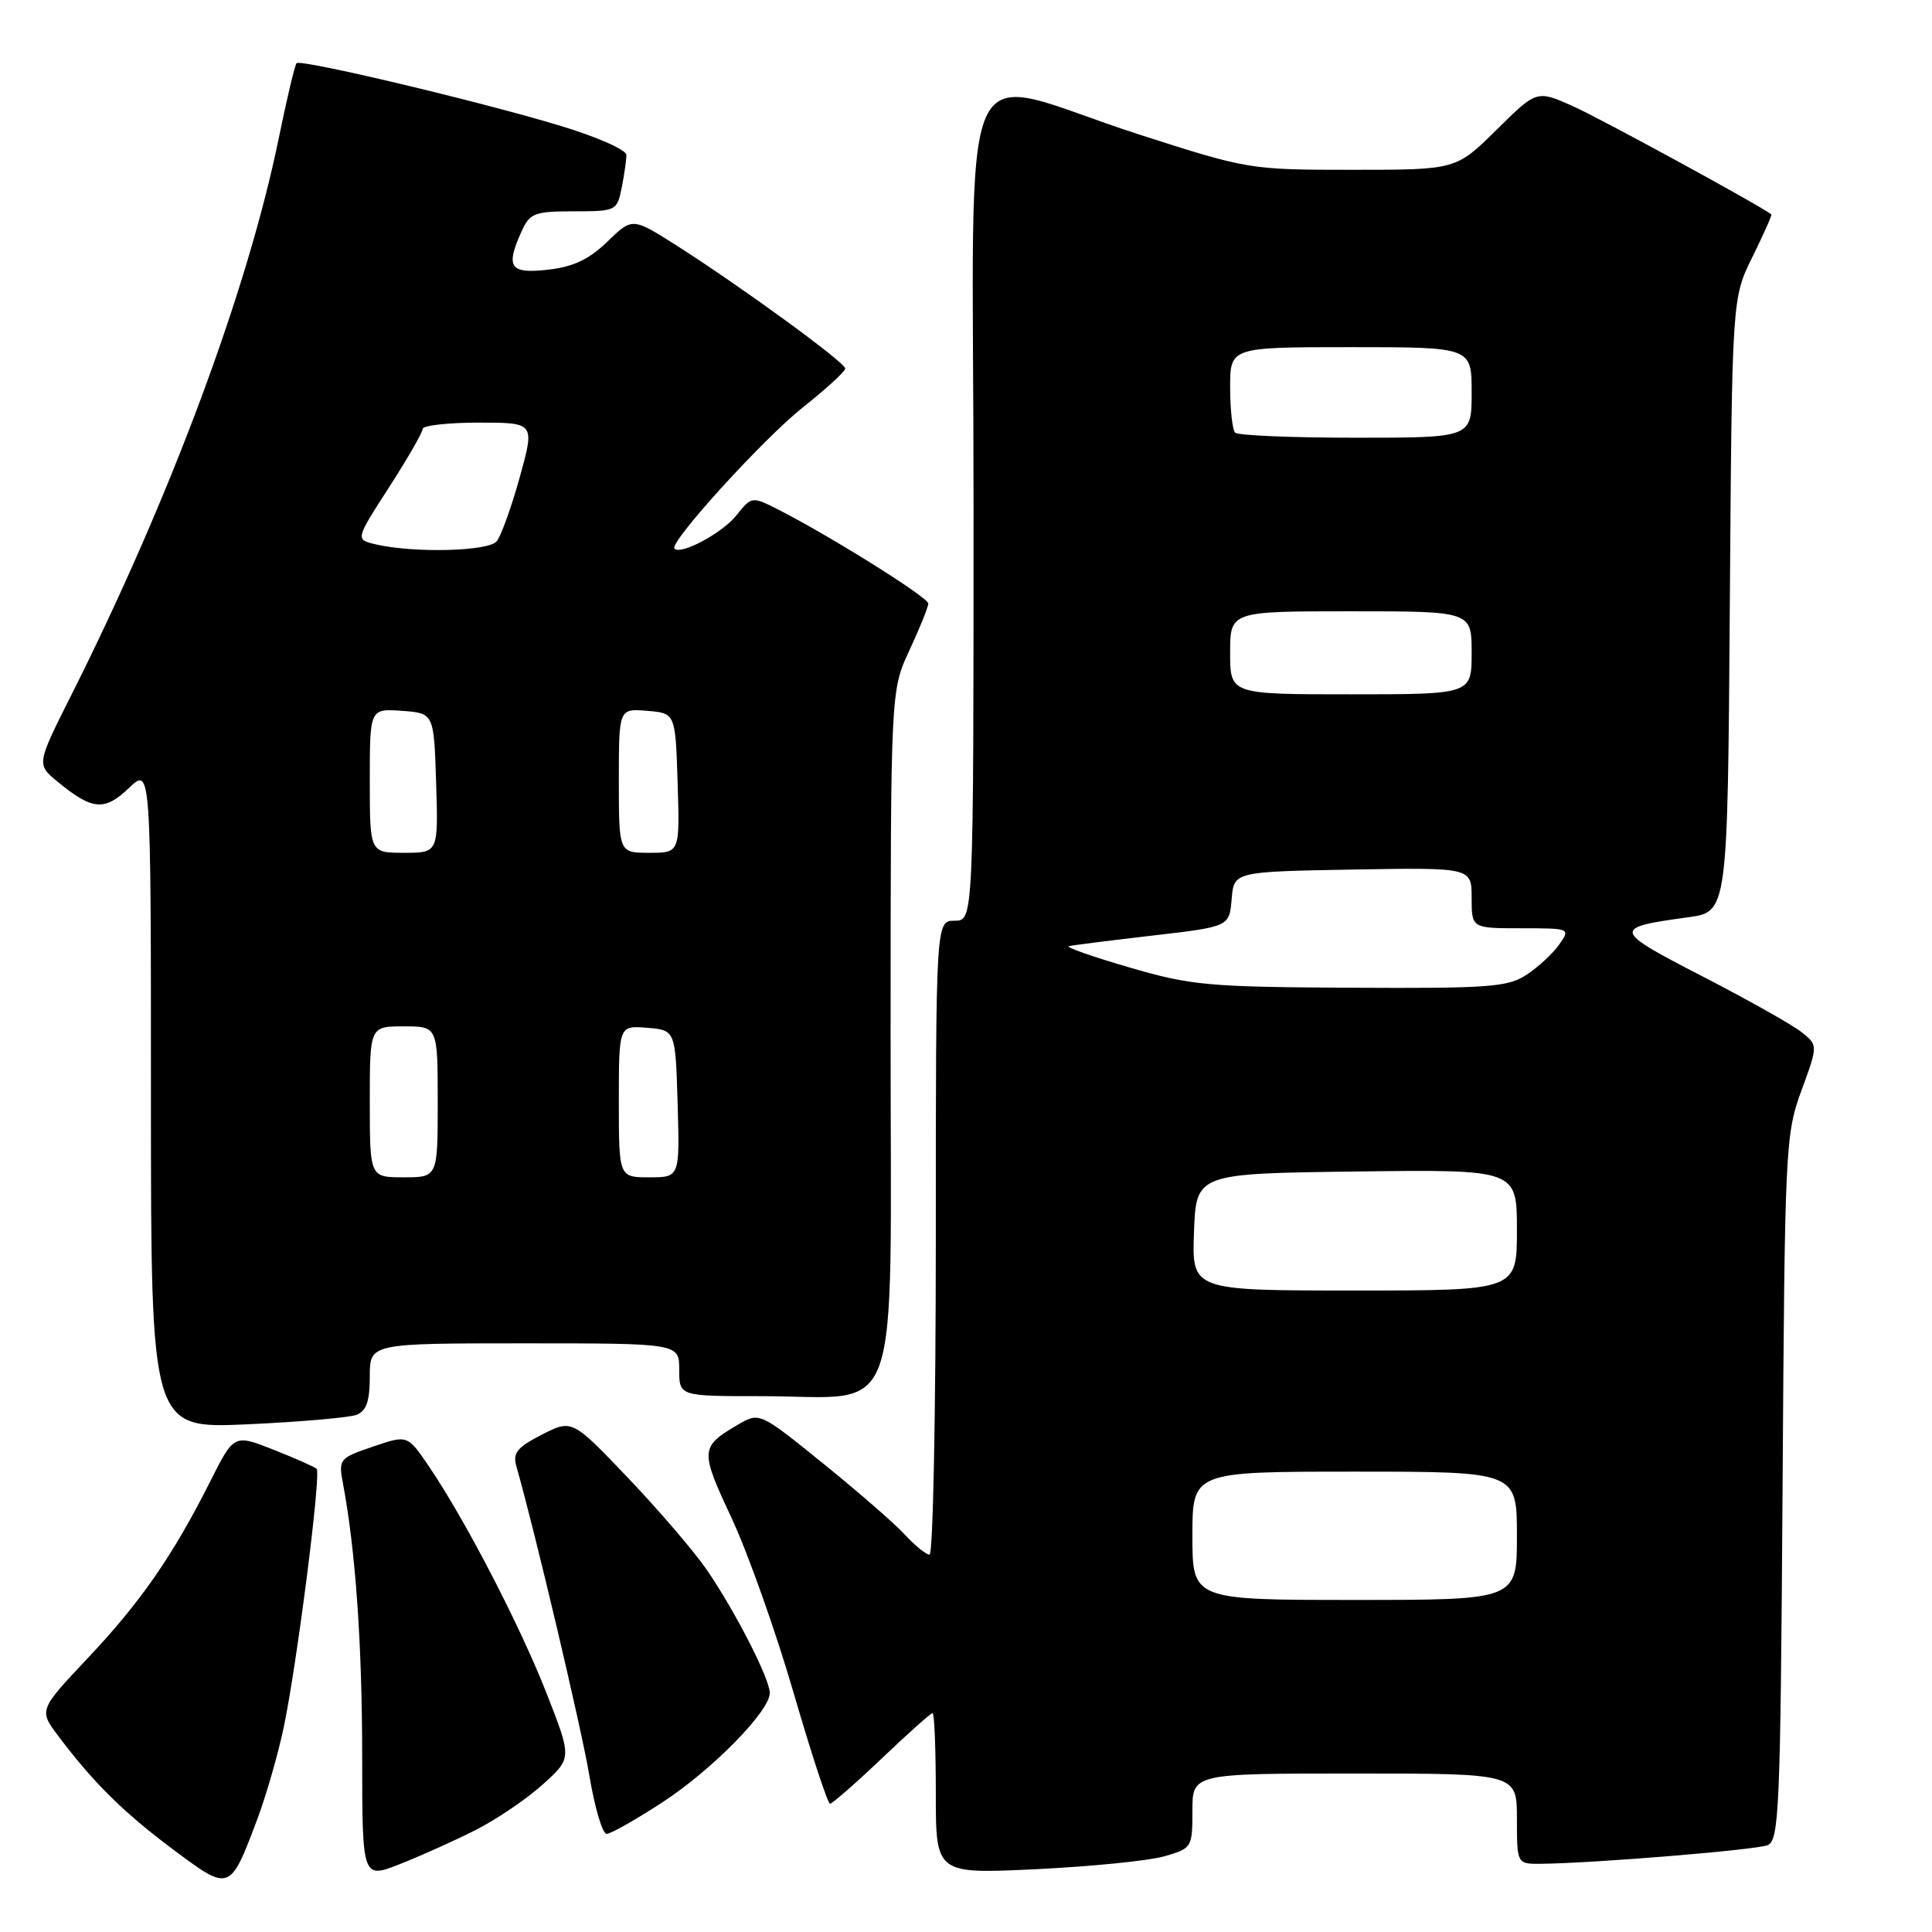 <?xml version="1.0" encoding="UTF-8" standalone="no"?>
<!DOCTYPE svg PUBLIC "-//W3C//DTD SVG 1.1//EN" "http://www.w3.org/Graphics/SVG/1.1/DTD/svg11.dtd" >
<svg xmlns="http://www.w3.org/2000/svg" xmlns:xlink="http://www.w3.org/1999/xlink" version="1.1" viewBox="0 0 256 256">
 <g >
 <path fill="currentColor"
d=" M 34.09 241.06 C 35.24 238.00 36.81 232.57 37.57 229.00 C 39.31 220.80 42.58 195.25 41.96 194.63 C 41.71 194.38 39.14 193.24 36.26 192.10 C 31.01 190.03 31.01 190.03 27.87 196.27 C 22.90 206.14 18.64 212.28 11.64 219.70 C 5.14 226.60 5.14 226.60 7.74 230.05 C 12.41 236.25 16.39 240.18 23.00 245.11 C 30.46 250.68 30.47 250.68 34.09 241.06 Z  M 63.06 242.47 C 65.81 241.07 69.81 238.36 71.93 236.44 C 75.79 232.96 75.79 232.96 72.43 224.39 C 68.89 215.36 61.62 201.35 56.84 194.31 C 53.99 190.12 53.99 190.12 49.41 191.69 C 44.95 193.20 44.84 193.34 45.45 196.60 C 47.11 205.41 47.99 217.93 47.99 232.74 C 48.00 248.97 48.00 248.97 53.02 246.99 C 55.78 245.90 60.30 243.87 63.06 242.47 Z  M 154.25 245.98 C 157.93 244.92 158.00 244.82 158.00 239.95 C 158.00 235.00 158.00 235.00 179.50 235.00 C 201.00 235.00 201.00 235.00 201.00 241.00 C 201.00 247.00 201.00 247.00 204.25 246.96 C 211.35 246.88 232.60 245.13 234.20 244.50 C 235.75 243.88 235.92 239.94 236.20 197.16 C 236.49 151.99 236.57 150.31 238.70 144.50 C 240.90 138.50 240.90 138.50 238.70 136.75 C 237.49 135.79 231.57 132.46 225.54 129.35 C 213.63 123.21 213.56 122.93 223.71 121.54 C 228.92 120.82 228.92 120.82 229.21 80.16 C 229.50 39.50 229.50 39.50 232.21 34.04 C 233.69 31.03 234.82 28.50 234.71 28.41 C 233.36 27.31 211.89 15.60 208.34 14.03 C 203.62 11.94 203.62 11.94 198.28 17.22 C 192.93 22.50 192.93 22.50 179.22 22.50 C 165.63 22.50 165.36 22.46 151.00 17.84 C 126.07 9.83 129.00 3.29 129.00 66.89 C 129.00 122.00 129.00 122.00 126.50 122.00 C 124.00 122.00 124.00 122.00 124.00 164.00 C 124.00 187.10 123.63 206.00 123.17 206.00 C 122.72 206.00 121.26 204.82 119.92 203.37 C 118.59 201.92 113.71 197.67 109.07 193.92 C 100.64 187.10 100.64 187.10 97.74 188.80 C 92.77 191.72 92.74 192.17 96.92 201.11 C 99.08 205.72 102.78 216.14 105.14 224.25 C 107.50 232.36 109.68 239.00 109.98 239.00 C 110.28 239.00 113.37 236.30 116.84 233.00 C 120.30 229.70 123.33 227.00 123.57 227.00 C 123.81 227.00 124.00 231.79 124.00 237.65 C 124.00 248.31 124.00 248.31 137.25 247.68 C 144.54 247.33 152.19 246.56 154.25 245.98 Z  M 87.72 238.85 C 94.33 234.55 102.00 226.75 102.00 224.33 C 102.00 222.45 97.44 213.54 93.67 208.03 C 91.98 205.57 87.27 200.08 83.20 195.81 C 75.80 188.06 75.80 188.06 71.80 190.10 C 68.50 191.79 67.91 192.52 68.43 194.32 C 70.94 203.14 77.02 228.91 78.09 235.25 C 78.80 239.51 79.83 243.00 80.38 243.00 C 80.92 243.00 84.22 241.13 87.72 238.85 Z  M 47.25 187.47 C 48.55 186.96 49.00 185.65 49.00 182.39 C 49.00 178.00 49.00 178.00 69.50 178.00 C 90.00 178.00 90.00 178.00 90.00 181.50 C 90.00 185.00 90.00 185.00 100.85 185.00 C 119.79 185.00 118.00 190.00 118.01 137.15 C 118.02 91.50 118.02 91.50 120.51 86.15 C 121.88 83.21 123.00 80.43 123.00 79.97 C 123.00 79.15 109.93 70.98 103.06 67.49 C 99.63 65.76 99.60 65.76 97.56 68.31 C 95.69 70.64 90.23 73.57 89.37 72.70 C 88.60 71.93 101.05 58.23 106.35 54.01 C 109.46 51.54 112.00 49.21 112.00 48.83 C 112.00 48.03 98.29 38.04 89.65 32.53 C 83.79 28.81 83.79 28.81 80.48 32.02 C 78.04 34.38 75.97 35.36 72.59 35.74 C 67.53 36.31 66.94 35.42 69.16 30.55 C 70.21 28.25 70.88 28.00 76.04 28.00 C 81.64 28.00 81.76 27.94 82.38 24.87 C 82.72 23.16 83.00 21.20 83.00 20.53 C 83.00 19.86 79.06 18.12 74.25 16.67 C 63.55 13.43 39.86 7.81 39.30 8.37 C 39.07 8.60 38.02 13.02 36.96 18.20 C 32.84 38.39 22.56 66.00 9.44 92.12 C 4.83 101.29 4.83 101.29 7.67 103.61 C 12.24 107.37 13.86 107.50 17.09 104.41 C 20.00 101.63 20.00 101.63 20.00 145.46 C 20.00 189.30 20.00 189.30 32.75 188.73 C 39.76 188.41 46.29 187.84 47.25 187.47 Z  M 158.00 203.50 C 158.00 195.00 158.00 195.00 179.50 195.00 C 201.00 195.00 201.00 195.00 201.00 203.50 C 201.00 212.00 201.00 212.00 179.50 212.00 C 158.00 212.00 158.00 212.00 158.00 203.50 Z  M 158.21 163.25 C 158.50 155.50 158.50 155.50 179.75 155.23 C 201.00 154.96 201.00 154.96 201.00 162.98 C 201.00 171.00 201.00 171.00 179.46 171.00 C 157.92 171.00 157.92 171.00 158.21 163.25 Z  M 149.62 128.18 C 144.73 126.76 141.13 125.49 141.62 125.37 C 142.10 125.25 147.09 124.62 152.70 123.97 C 162.89 122.79 162.89 122.79 163.20 119.14 C 163.50 115.50 163.50 115.50 179.25 115.22 C 195.00 114.95 195.00 114.95 195.00 118.97 C 195.00 123.00 195.00 123.00 201.56 123.00 C 208.06 123.00 208.10 123.02 206.61 125.14 C 205.79 126.32 203.85 128.12 202.31 129.14 C 199.79 130.80 197.37 130.98 179.00 130.88 C 160.06 130.78 157.82 130.58 149.62 128.18 Z  M 163.00 86.50 C 163.00 81.00 163.00 81.00 179.00 81.00 C 195.00 81.00 195.00 81.00 195.00 86.50 C 195.00 92.00 195.00 92.00 179.00 92.00 C 163.00 92.00 163.00 92.00 163.00 86.50 Z  M 163.67 57.33 C 163.30 56.97 163.00 54.27 163.00 51.33 C 163.00 46.00 163.00 46.00 179.00 46.00 C 195.00 46.00 195.00 46.00 195.00 52.00 C 195.00 58.00 195.00 58.00 179.67 58.00 C 171.23 58.00 164.03 57.70 163.67 57.33 Z  M 49.00 146.00 C 49.00 136.00 49.00 136.00 53.50 136.00 C 58.00 136.00 58.00 136.00 58.00 146.00 C 58.00 156.00 58.00 156.00 53.50 156.00 C 49.00 156.00 49.00 156.00 49.00 146.00 Z  M 82.00 145.94 C 82.00 135.88 82.00 135.88 85.75 136.19 C 89.50 136.50 89.50 136.50 89.79 146.25 C 90.07 156.00 90.07 156.00 86.04 156.00 C 82.00 156.00 82.00 156.00 82.00 145.94 Z  M 49.00 103.44 C 49.00 93.89 49.00 93.89 53.25 94.19 C 57.50 94.50 57.50 94.50 57.79 103.75 C 58.08 113.00 58.08 113.00 53.54 113.00 C 49.00 113.00 49.00 113.00 49.00 103.44 Z  M 82.00 103.44 C 82.00 93.88 82.00 93.88 85.75 94.19 C 89.50 94.50 89.50 94.50 89.79 103.75 C 90.08 113.00 90.08 113.00 86.04 113.00 C 82.00 113.00 82.00 113.00 82.00 103.44 Z  M 49.79 72.13 C 47.08 71.50 47.08 71.50 51.54 64.59 C 53.99 60.78 56.00 57.30 56.00 56.84 C 56.00 56.38 59.35 56.00 63.44 56.00 C 70.87 56.00 70.87 56.00 68.87 63.23 C 67.77 67.20 66.39 71.03 65.81 71.73 C 64.71 73.06 54.84 73.31 49.79 72.13 Z "/>
</g>
</svg>